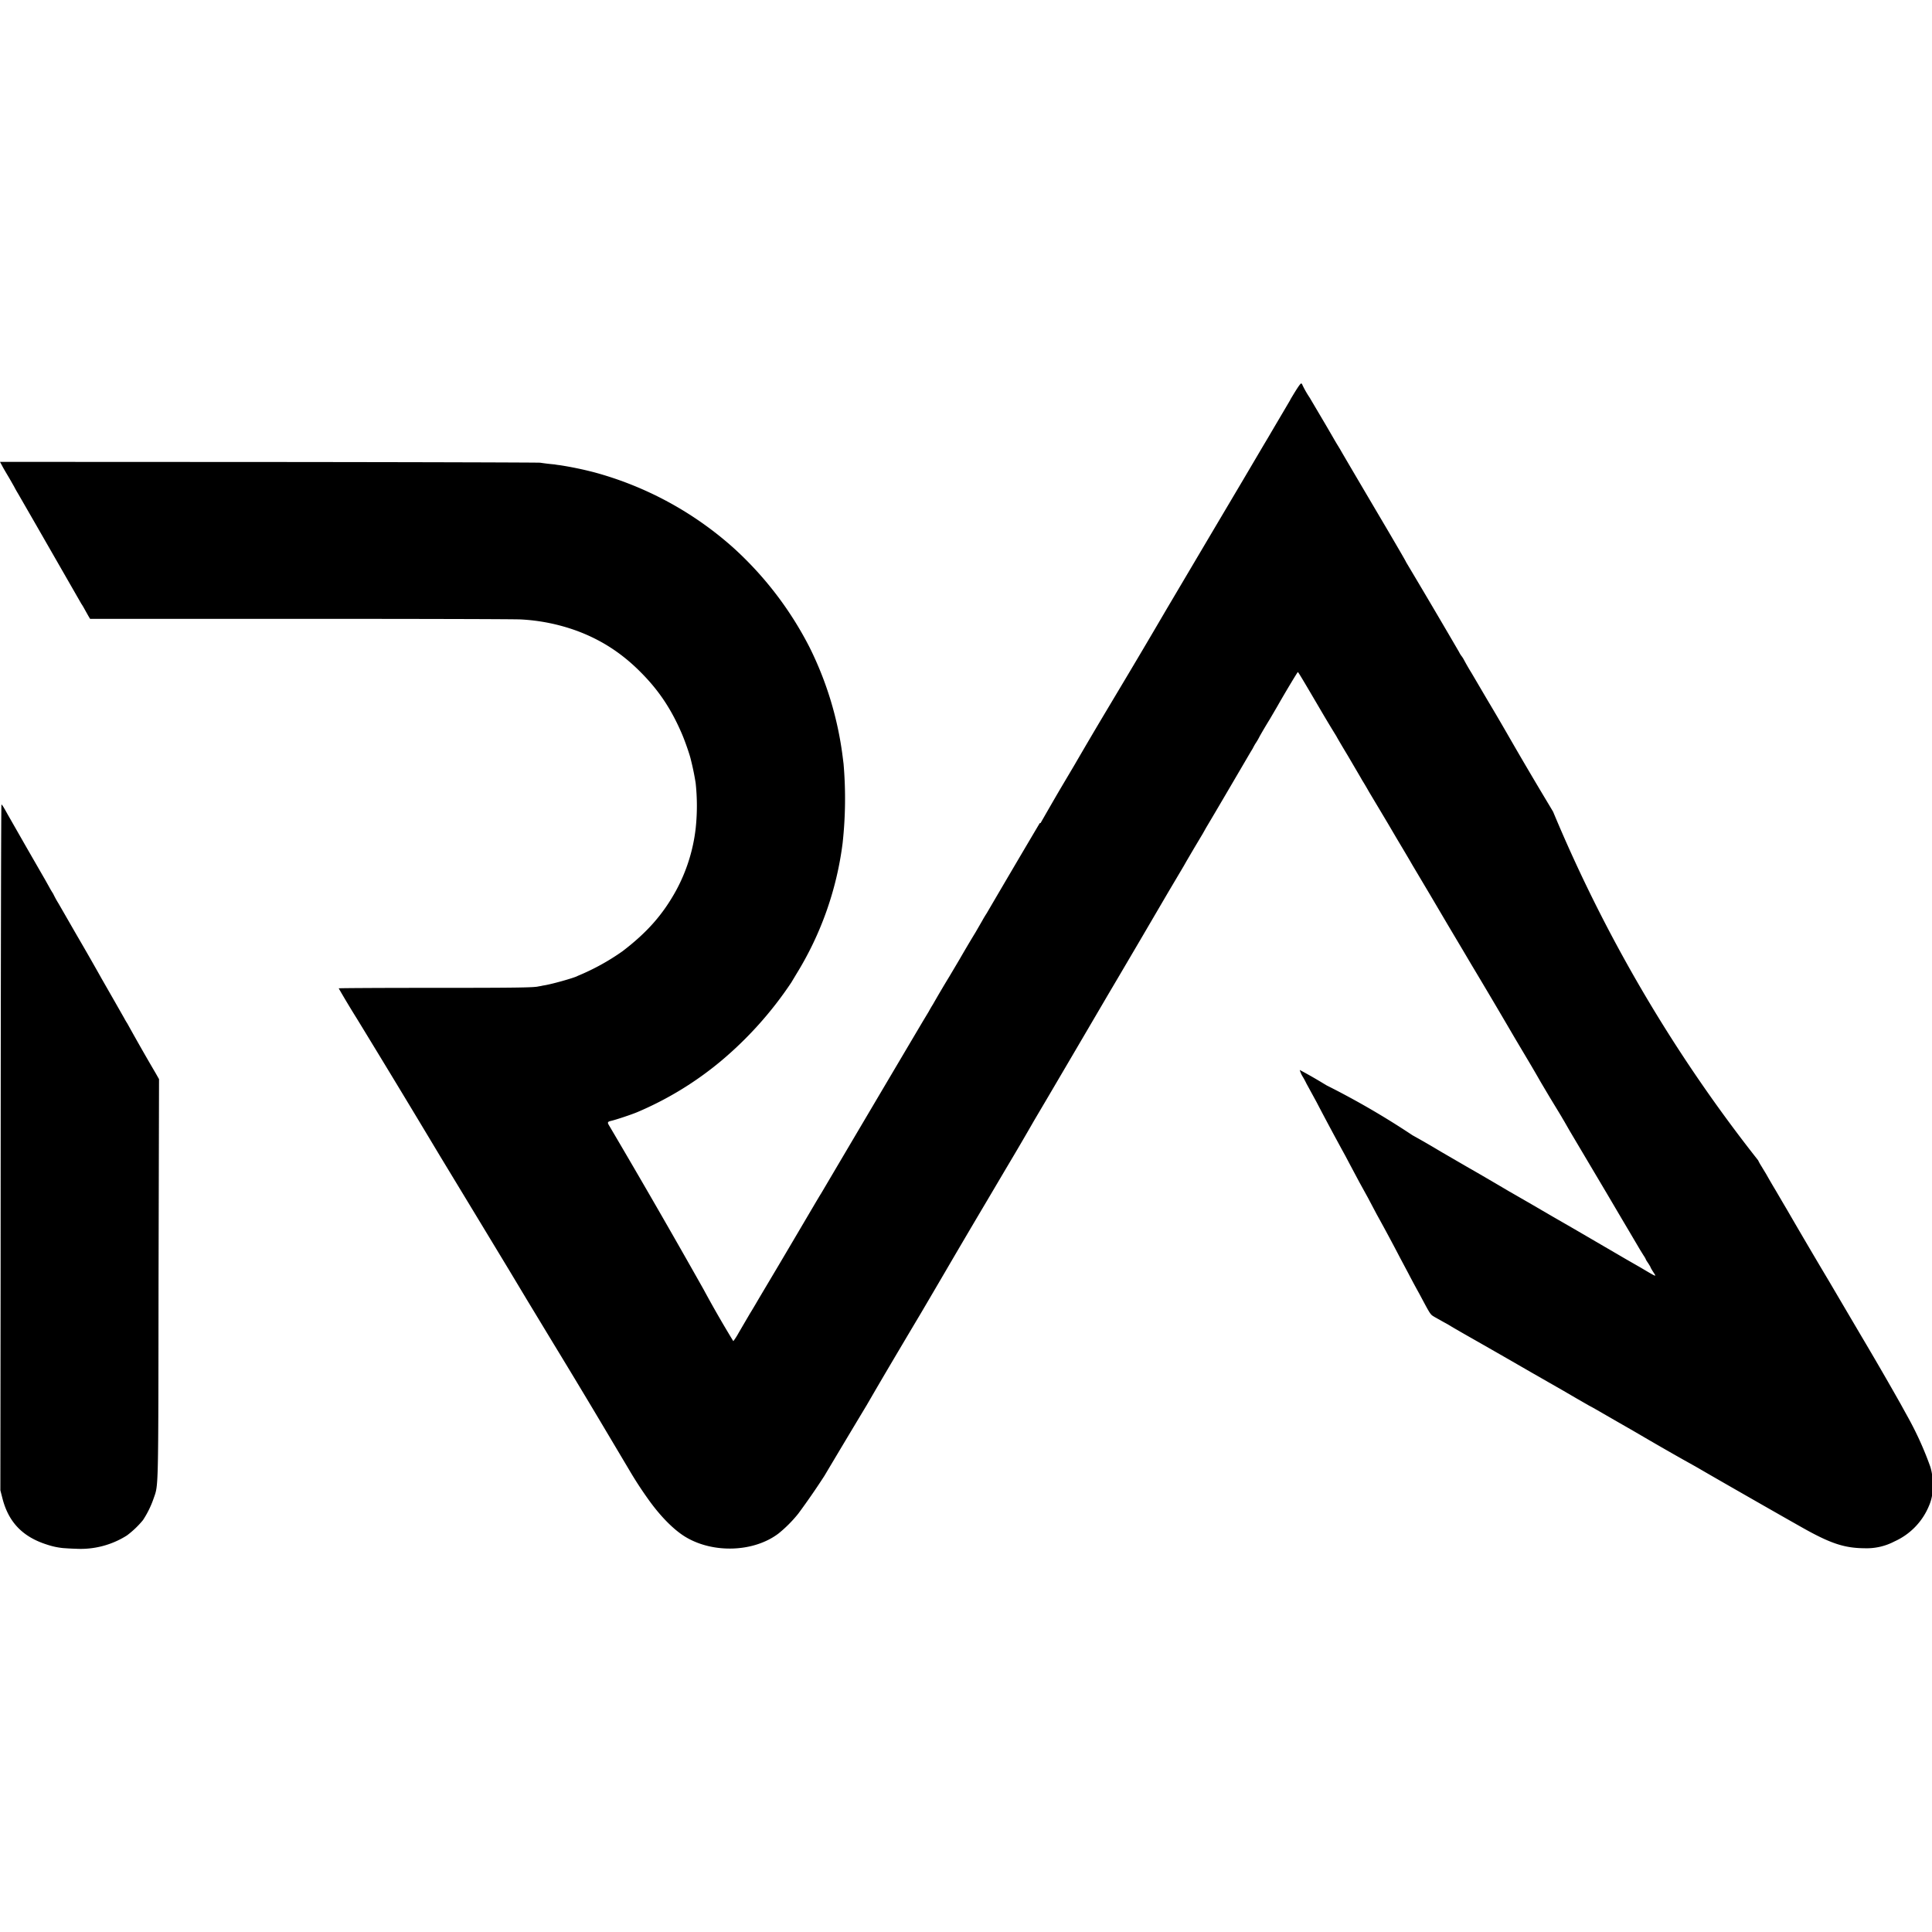 <svg version="1" xmlns="http://www.w3.org/2000/svg" width="21.333" height="21.333" viewBox="0 0 16 16"><path d="M10.686 3.311a74.28 74.28 0 0 1-.132.224l-.054.092-.037.062-.168.285-.256.432-.155.262-.223.377a74.132 74.132 0 0 1-.315.534l-.203.34a41.266 41.266 0 0 0-.244.415l-.125.211a35.508 35.508 0 0 0-.154.267c0 .002-.003.005-.007.005a.007.007 0 0 0-.006.006 153.213 153.213 0 0 0-.436.741.893.893 0 0 0-.036.06l-.056.097a10.287 10.287 0 0 0-.132.223l-.083.14a9.04 9.04 0 0 0-.138.234c-.004.006-.02.032-.035.06l-.05.083A1207.01 1207.01 0 0 0 6.8 9.884c-.014.021-.104.175-.123.207l-.076.129-.147.249-.17.286c-.011.019-.044.076-.075.126l-.093.159a.504.504 0 0 1-.043.067 9.26 9.26 0 0 1-.247-.43 78.697 78.697 0 0 0-.778-1.35c-.02-.032-.019-.037.015-.045.035-.008.157-.048.213-.071a2.767 2.767 0 0 0 .69-.42 3.07 3.07 0 0 0 .587-.654l.042-.07a2.711 2.711 0 0 0 .383-1.083 3.37 3.37 0 0 0 .008-.658l-.007-.056a2.825 2.825 0 0 0-.275-.91 2.882 2.882 0 0 0-.631-.824 2.847 2.847 0 0 0-1.15-.624 2.86 2.86 0 0 0-.29-.06c-.021-.002-.04-.006-.041-.006a1.788 1.788 0 0 1-.118-.014c-.013-.002-1.025-.005-2.248-.006L0 3.825l.018.033c.01.02.037.065.059.102l.04.07a.84.84 0 0 0 .032.057l.148.257.377.657c.008.011.02.032.027.045l.029.052.016.027h1.747c.961 0 1.781.002 1.822.005a1.602 1.602 0 0 1 .459.093c.204.075.375.186.53.342.152.152.255.307.343.512.024.055.066.175.074.213a2.135 2.135 0 0 1 .04.194 1.75 1.75 0 0 1 0 .379 1.416 1.416 0 0 1-.162.512c-.11.2-.241.348-.444.503a1.895 1.895 0 0 1-.371.204c-.02.014-.224.072-.288.08-.015.004-.031.006-.036.007-.036.01-.202.012-.887.012-.423 0-.77.002-.768.004a7.933 7.933 0 0 0 .15.25 147.93 147.93 0 0 1 .595.982l.09.15.326.538.25.413.147.245.218.36a78.892 78.892 0 0 1 .397.659l.232.39a3.161 3.161 0 0 0 .157.242c.099.14.211.254.308.313.23.14.568.128.772-.027a1.07 1.07 0 0 0 .165-.166 6.1 6.1 0 0 0 .215-.311 135.724 135.724 0 0 1 .35-.585l.076-.131.075-.128a114.184 114.184 0 0 1 .297-.501l.101-.172.099-.169a92.115 92.115 0 0 1 .343-.583l.166-.281a25.161 25.161 0 0 0 .23-.393l.111-.188.232-.395.275-.469.075-.127.187-.318.23-.393.128-.216.025-.044.027-.046.034-.058.074-.124.024-.043.077-.13a221.586 221.586 0 0 0 .292-.498l.02-.033a.462.462 0 0 1 .022-.04.53.53 0 0 0 .036-.062 4.491 4.491 0 0 1 .083-.14l.062-.106c.068-.12.167-.284.17-.284.004 0 .027.038.21.35a9.805 9.805 0 0 0 .11.182c0 .002.042.074.094.16l.102.174.017.03c.004.006.03.048.055.093l.098.164.062.104.064.109c.027.046.09.15.137.232l.148.249.145.246.132.222.062.105a58.092 58.092 0 0 1 .339.573l.027.046.107.18a9.94 9.94 0 0 1 .103.177l.076.128.079.13.018.03a.934.934 0 0 0 .02.034l.047.082.083.14.229.386.116.197.064.108.092.156.028.045a.21.21 0 0 1 .018.031c0 .003.009.017.02.033.01.016.019.03.019.033 0 .002.01.02.023.04.027.042.036.046-.106-.038l-.122-.07-.12-.07-.12-.07-.187-.109-.184-.106-.163-.095-.163-.094-.03-.017c-.023-.014-.289-.17-.331-.193l-.236-.137a7.374 7.374 0 0 0-.232-.134 6.7 6.7 0 0 0-.711-.413l-.03-.018a3.965 3.965 0 0 0-.193-.11.216.216 0 0 0 .026.058.66.66 0 0 1 .03.056l.022.04.06.11a23.791 23.791 0 0 0 .239.446l.045.085.072.135.07.127.073.138a15.5 15.5 0 0 1 .195.363l.065.122a6.558 6.558 0 0 0 .093.173c.097.182.09.17.127.193l.082.046c.025.013.053.03.062.036l.069.04.063.036a80.88 80.88 0 0 1 .52.298l.271.155.108.063.108.062c.017.008.067.037.112.063l.111.064.136.078.043.025a26.036 26.036 0 0 0 .37.213l.077.043.053.03c.105.062.815.468.903.516.207.113.316.146.477.147a.494.494 0 0 0 .244-.057.554.554 0 0 0 .284-.292.367.367 0 0 0 .03-.184.41.41 0 0 0-.018-.142 2.742 2.742 0 0 0-.193-.424l-.054-.098a30.106 30.106 0 0 0-.326-.563l-.136-.231-.13-.221a51.712 51.712 0 0 1-.345-.587l-.046-.078-.052-.089a4.873 4.873 0 0 1-.078-.134l-.04-.066a.41.41 0 0 1-.026-.047 12.291 12.291 0 0 1-1.698-2.887l-.034-.057a33.494 33.494 0 0 1-.34-.578 18.577 18.577 0 0 0-.167-.285l-.134-.228a1.987 1.987 0 0 1-.064-.111.22.22 0 0 0-.02-.031.194.194 0 0 1-.02-.033 80.719 80.719 0 0 0-.438-.743c-.005-.013-.071-.125-.144-.25-.246-.417-.395-.67-.402-.684-.004-.007-.03-.048-.055-.092l-.061-.105-.137-.232a.831.831 0 0 1-.06-.105c0-.002-.003-.008-.008-.012-.006-.005-.027.024-.093.135zM.012 6.664c-.003.007-.006 1.388-.007 3.863l-.002 1.815.016.062c.05.201.168.324.371.388a.608.608 0 0 0 .137.029c.007 0 .052.004.099.005a.716.716 0 0 0 .425-.11.763.763 0 0 0 .133-.127.796.796 0 0 0 .087-.176c.042-.123.04-.02.042-1.829l.004-1.647-.026-.046a18.072 18.072 0 0 1-.236-.414.6.6 0 0 1-.027-.046l-.082-.144-.103-.18a23.264 23.264 0 0 0-.202-.353 31.595 31.595 0 0 1-.057-.099l-.099-.172a.801.801 0 0 1-.045-.082.771.771 0 0 1-.032-.054l-.033-.059-.156-.271-.157-.275c-.034-.062-.048-.083-.05-.078z"/></svg>